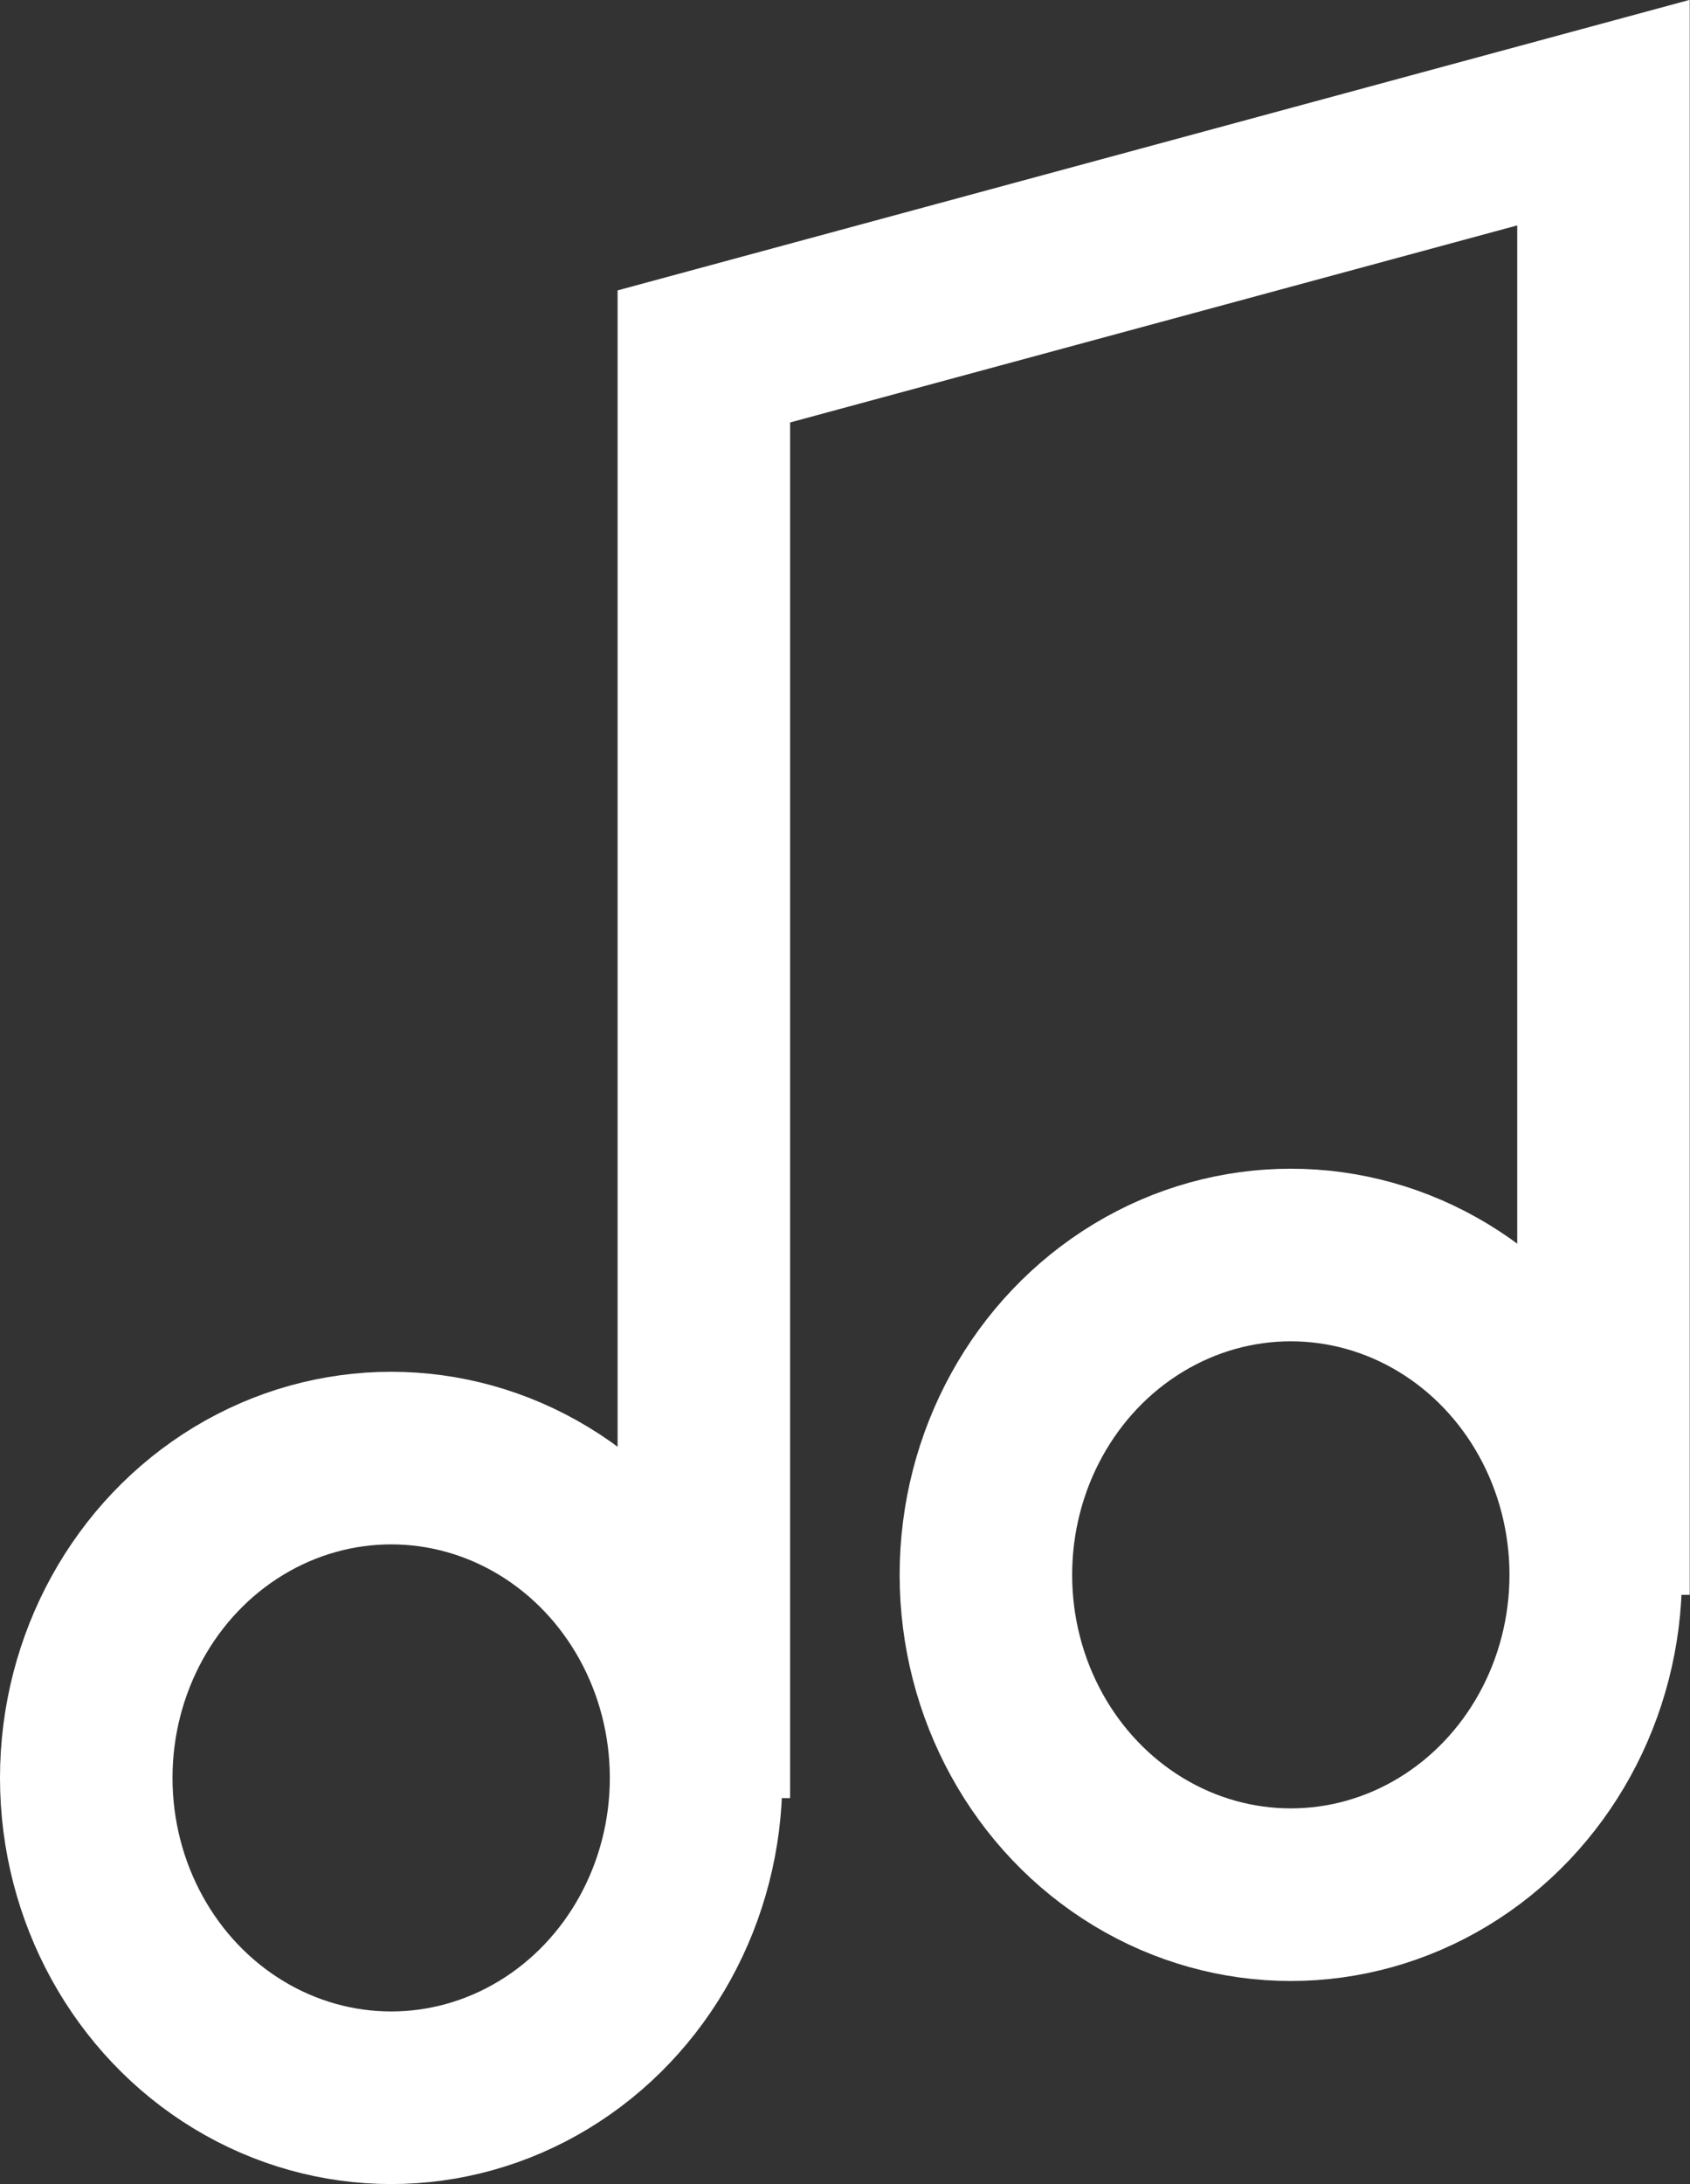 <svg width="39.186" height="50.613" viewBox="0 0 39.186 50.613" fill="none" xmlns="http://www.w3.org/2000/svg" xmlns:xlink="http://www.w3.org/1999/xlink">
	<rect x="0" y="0" width="39.186" height="50.613" fill="#333333" stroke="none"/>
	<desc>
			Created with Pixso.
	</desc>
	<defs/>
	<rect id="Music" width="39" height="48" transform="translate(0 2.613)" fill="#FFFFFF" fill-opacity="0"/>
	<ellipse id="Эллипс 9" cx="9.07" cy="41.202" rx="7.07" ry="7.412" stroke="#FFFFFF" stroke-opacity="1" stroke-width="4"/>
	<ellipse id="Эллипс 10" cx="29.93" cy="36.496" rx="7.07" ry="7.412" stroke="#FFFFFF" stroke-opacity="1" stroke-width="4"/>
	<path id="Форма 16" d="M37.18 36.96L37.18 6.37L37.18 2.61L16.32 8.26L16.32 11.08L16.32 41.67" stroke="#FFFFFF" stroke-opacity="1" stroke-width="4"/>
</svg>
